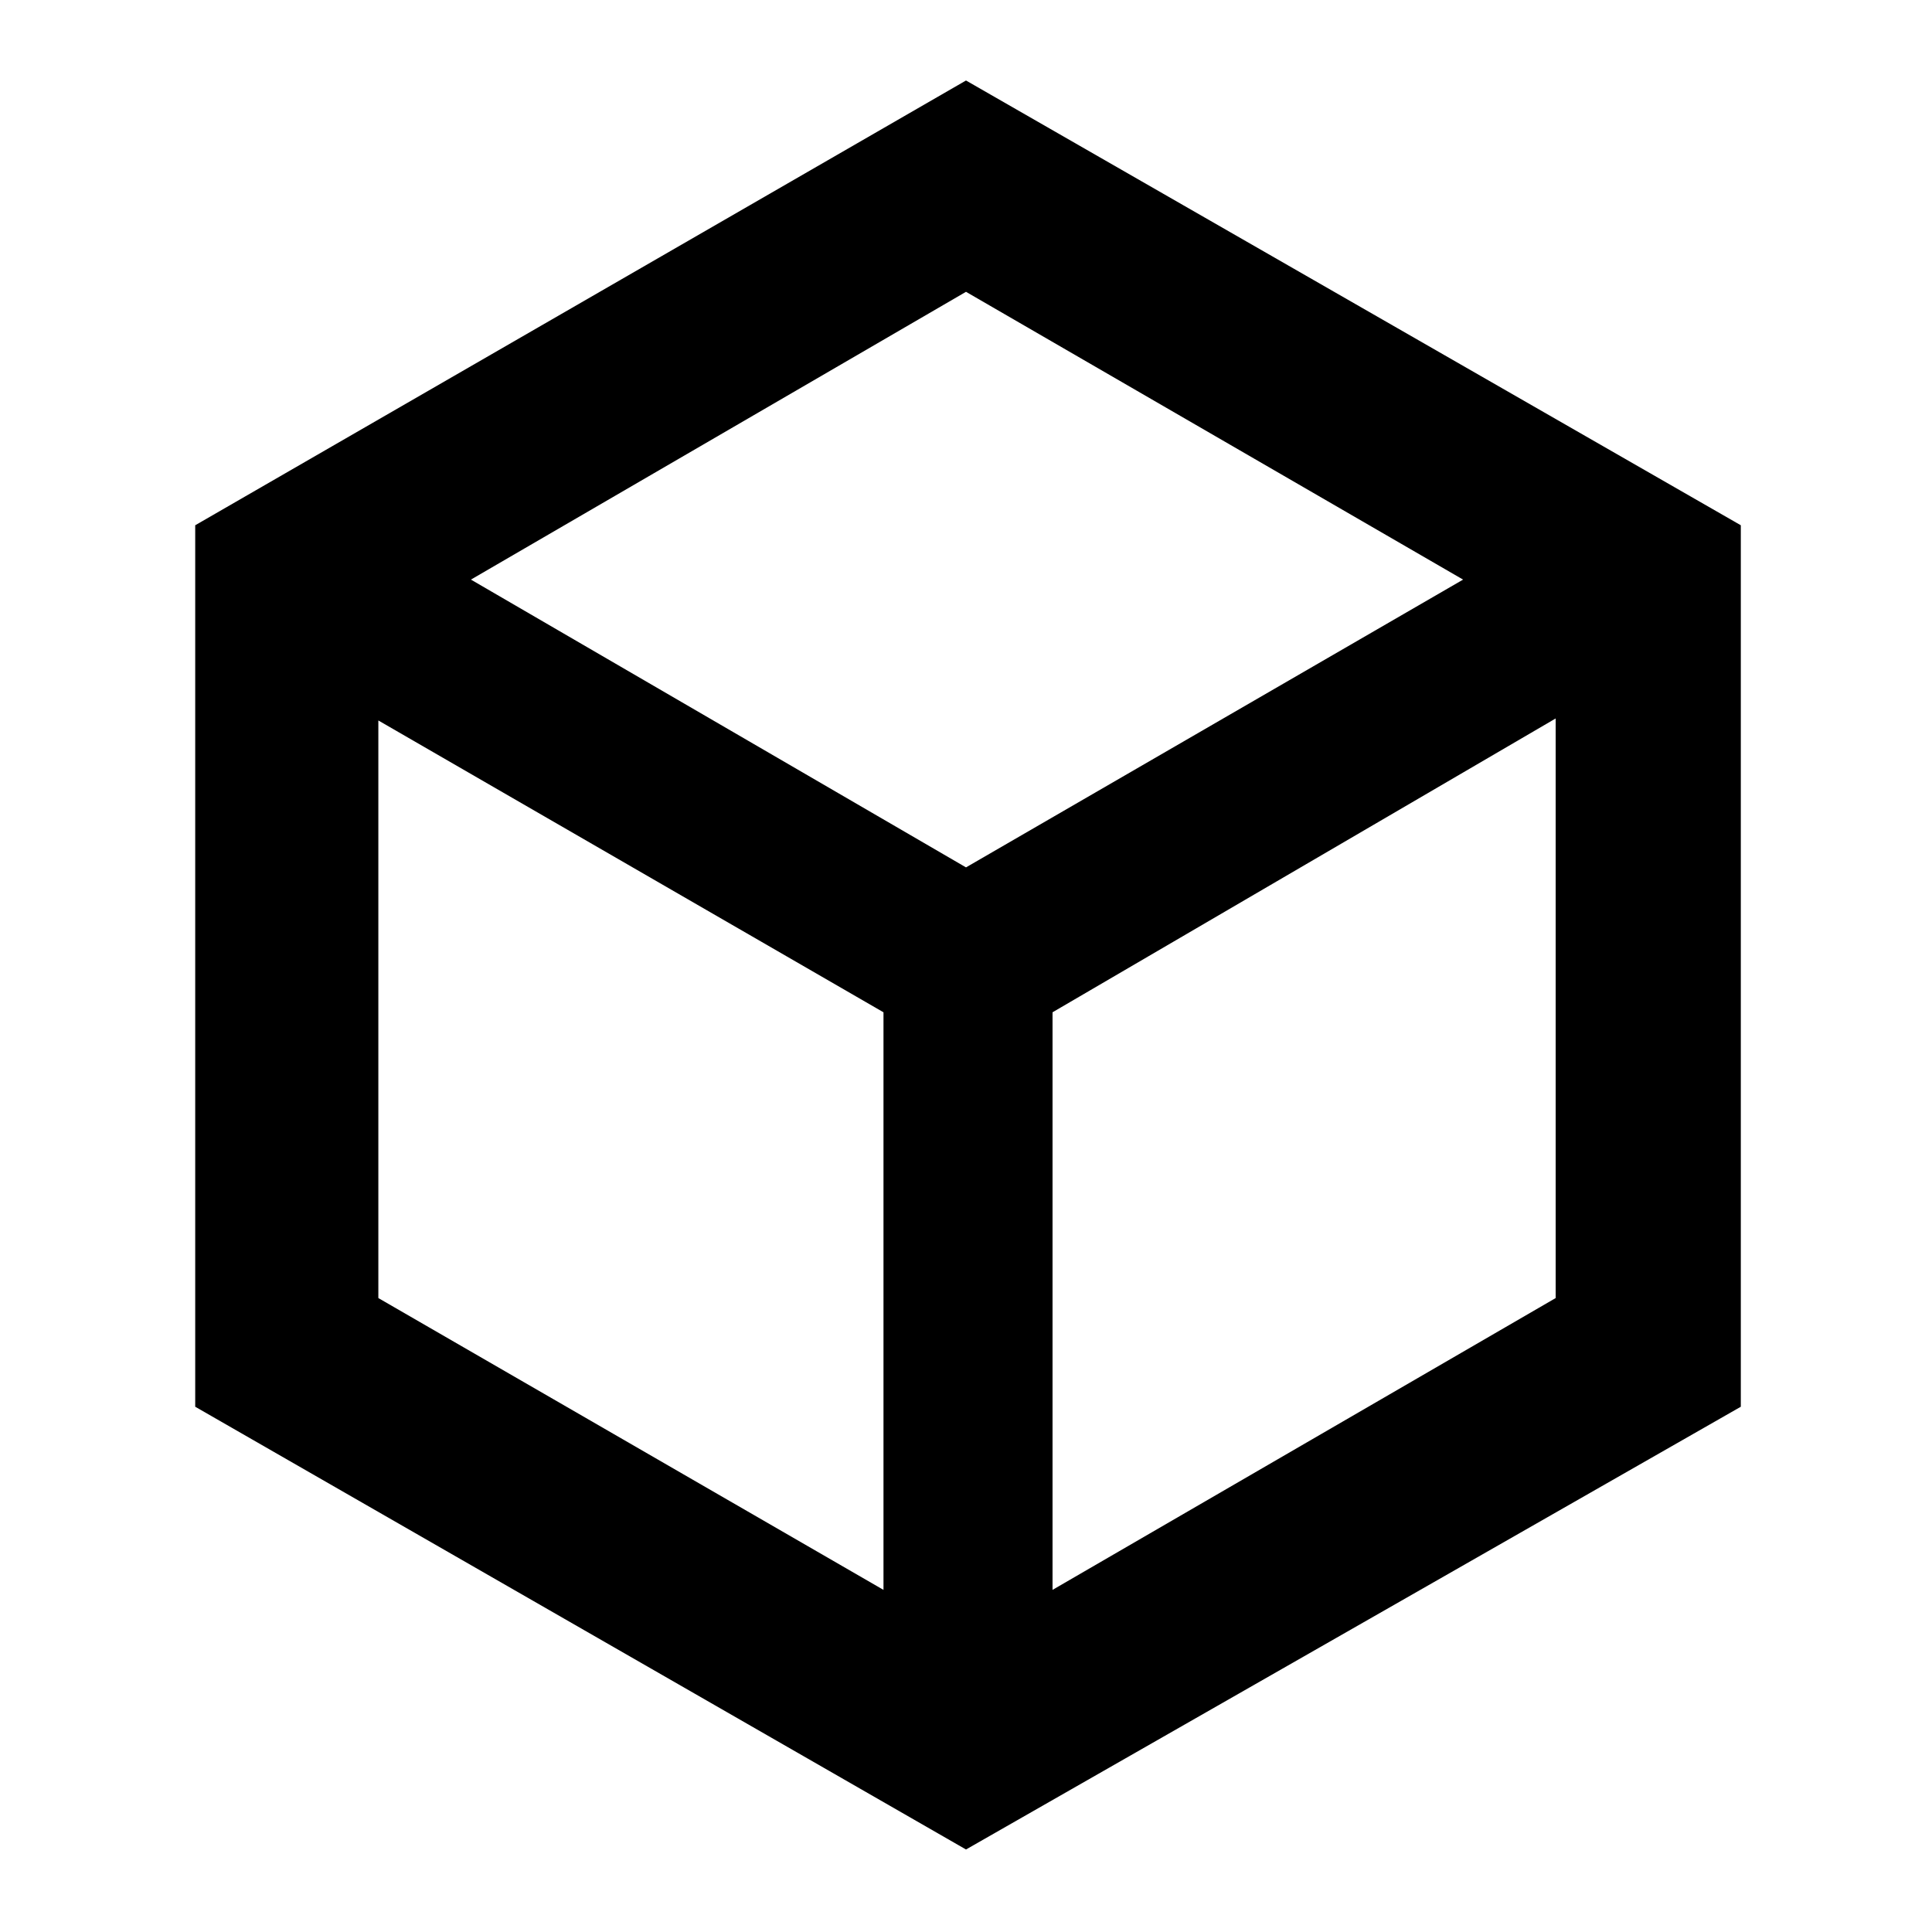 <svg xmlns="http://www.w3.org/2000/svg" height="48" viewBox="0 96 960 960" width="48"><path d="m188 741 251 145V599L188 454v287Zm335 145 250-145V453L523 599v287ZM234 384l246 143 247-143-247-143-246 143ZM97 795V357l383-221 385 221v438l-385 220L97 795Zm383-219Z"/></svg>
